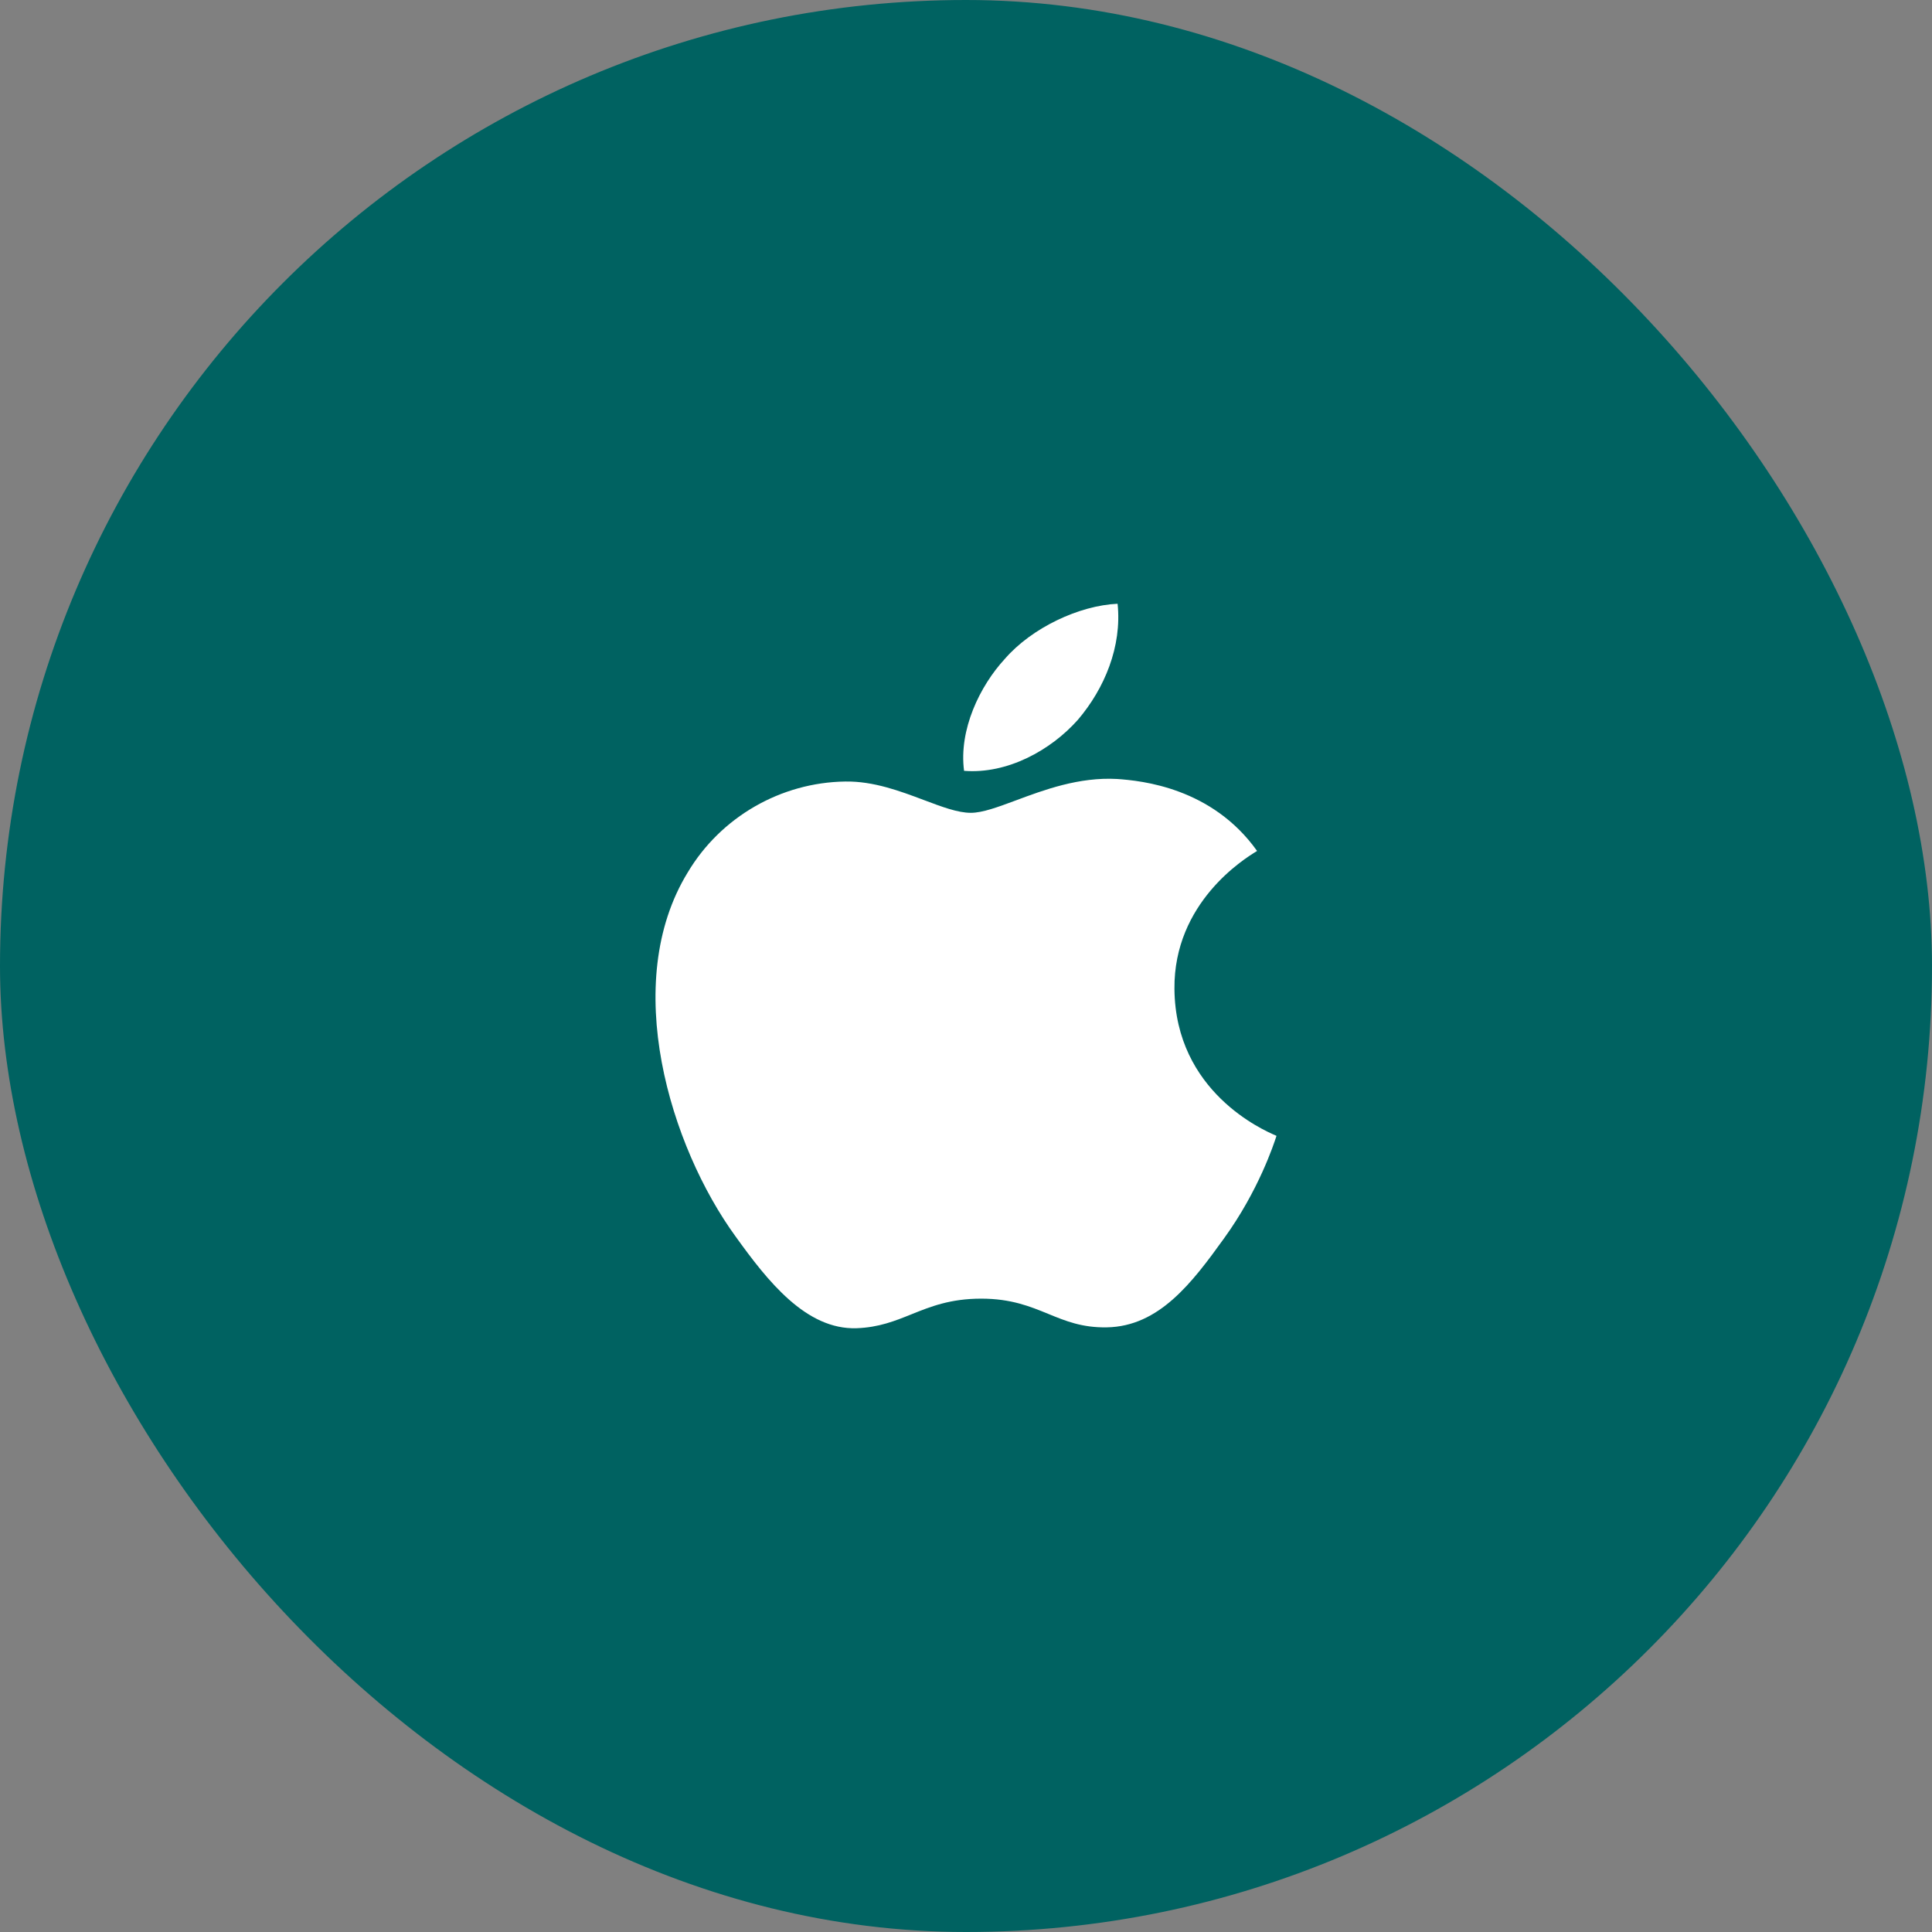 <svg width="56" height="56" viewBox="0 0 56 56" fill="none" xmlns="http://www.w3.org/2000/svg">
<rect x="0" y="0" width="56" height="56" fill="#808080" stroke="none"/>
<rect width="56" height="56" rx="28" fill="#006261"/>
<path d="M27.944 22.343C29.2 22.442 30.457 21.747 31.242 20.865C32.014 19.959 32.524 18.742 32.394 17.5C31.281 17.55 29.907 18.195 29.122 19.102C28.402 19.884 27.787 21.151 27.944 22.343Z" fill="white"/>
<path d="M29.448 23.199C30.264 22.895 31.273 22.518 32.38 22.579C33.087 22.629 35.129 22.827 36.437 24.665C36.431 24.669 36.418 24.678 36.398 24.69C36.075 24.89 34.018 26.159 34.042 28.664C34.067 31.648 36.629 32.761 36.964 32.907C36.986 32.916 36.998 32.922 37 32.923C36.999 32.927 36.996 32.935 36.992 32.947C36.925 33.152 36.485 34.505 35.482 35.891C34.553 37.182 33.597 38.449 32.079 38.474C31.365 38.486 30.884 38.289 30.383 38.083C29.855 37.867 29.306 37.642 28.441 37.642C27.545 37.642 26.971 37.873 26.418 38.096C25.938 38.289 25.474 38.476 24.829 38.499C23.363 38.548 22.251 37.133 21.322 35.841C19.424 33.233 17.971 28.49 19.935 25.286C20.89 23.684 22.631 22.678 24.502 22.653C25.318 22.639 26.097 22.933 26.778 23.189C27.298 23.385 27.761 23.56 28.14 23.56C28.478 23.56 28.923 23.394 29.448 23.199Z" fill="white"/>
</svg>
